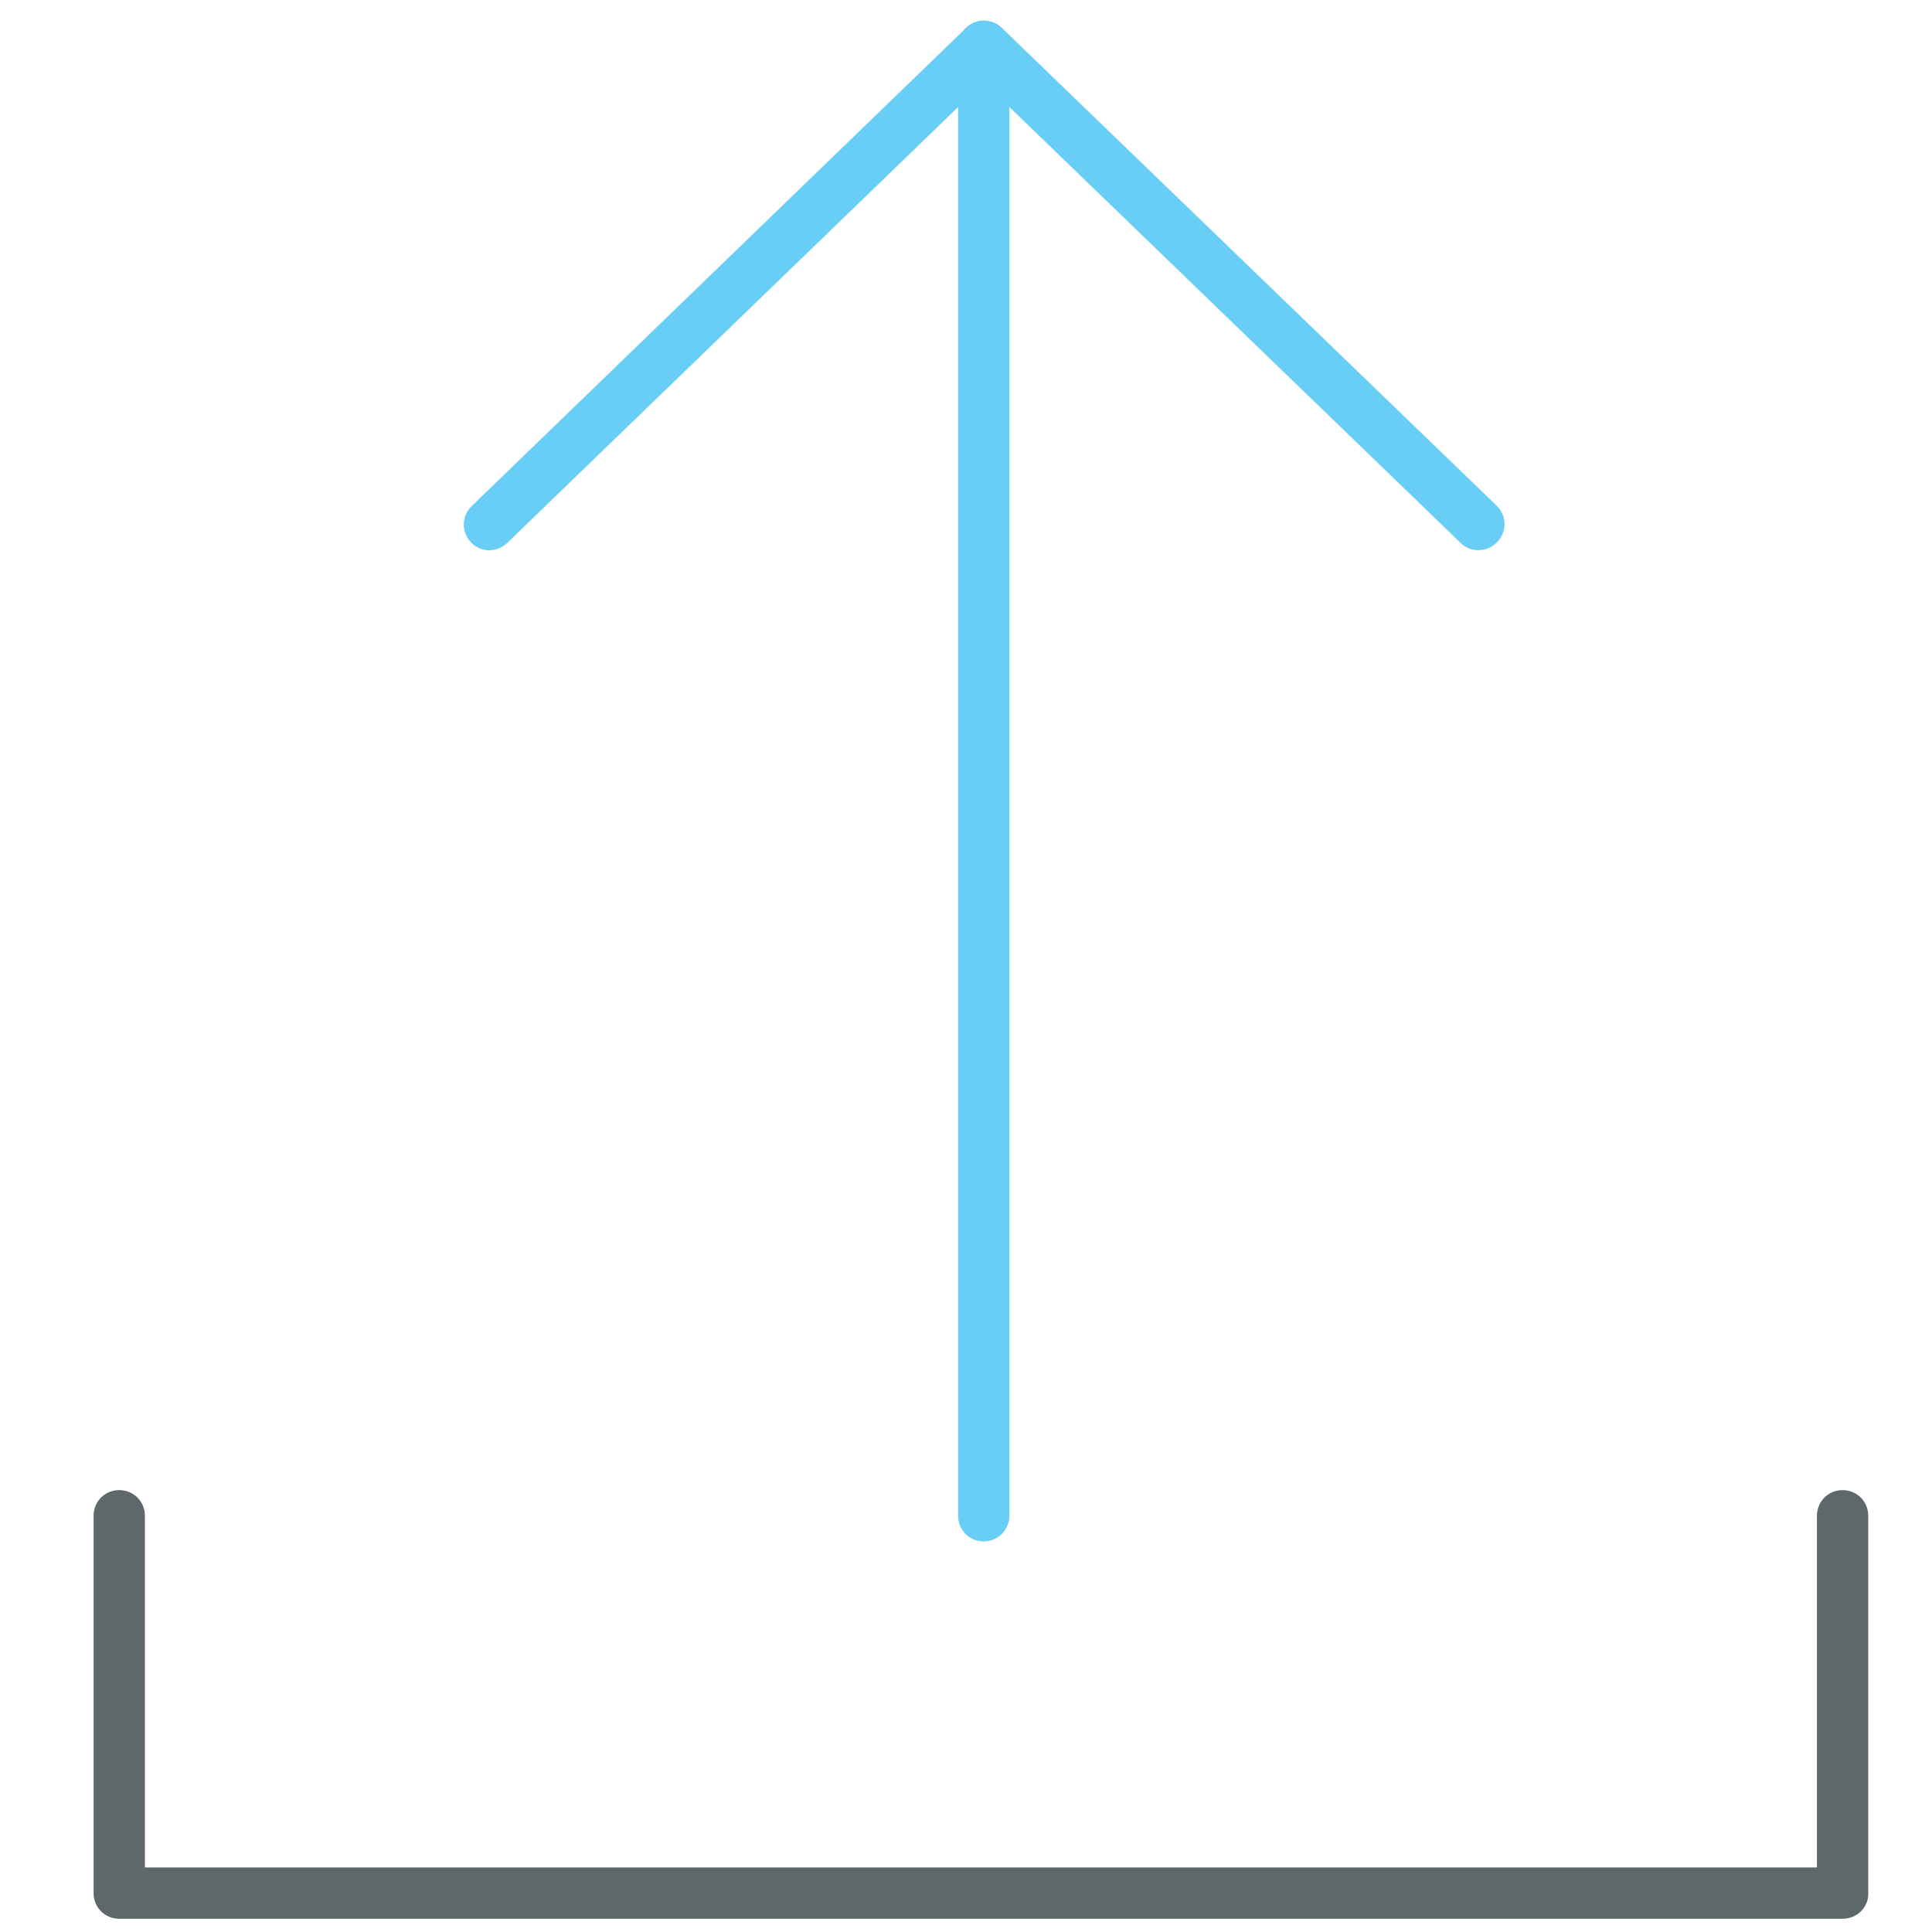 <!-- Generated by IcoMoon.io -->
<svg version="1.1" xmlns="http://www.w3.org/2000/svg" width="32" height="32" viewBox="0 0 32 32">
<title>upload</title>
<path fill="#5e686b" d="M30.519 31.781h-28.544c-0.238 0-0.425-0.188-0.425-0.425v-6.25c0-0.238 0.188-0.425 0.425-0.425s0.425 0.188 0.425 0.425v5.825h27.694v-5.825c0-0.238 0.188-0.425 0.425-0.425s0.425 0.188 0.425 0.425v6.25c0.006 0.238-0.188 0.425-0.425 0.425z"></path>
<path id="svg-ico" fill="#68cef5" d="M24.488 9.113c-0.106 0-0.212-0.037-0.294-0.119l-7.9-7.631-7.894 7.631c-0.169 0.162-0.438 0.162-0.6-0.012-0.162-0.169-0.156-0.438 0.013-0.6l8.188-7.919c0.163-0.162 0.425-0.162 0.594 0l8.194 7.912c0.169 0.162 0.175 0.431 0.012 0.6-0.087 0.094-0.2 0.137-0.313 0.137z"></path>
<path id="svg-ico" fill="#68cef5" d="M16.294 25.531c-0.238 0-0.425-0.188-0.425-0.425v-24.337c0-0.238 0.188-0.425 0.425-0.425s0.425 0.187 0.425 0.425v24.331c0 0.238-0.188 0.431-0.425 0.431z"></path>
</svg>
